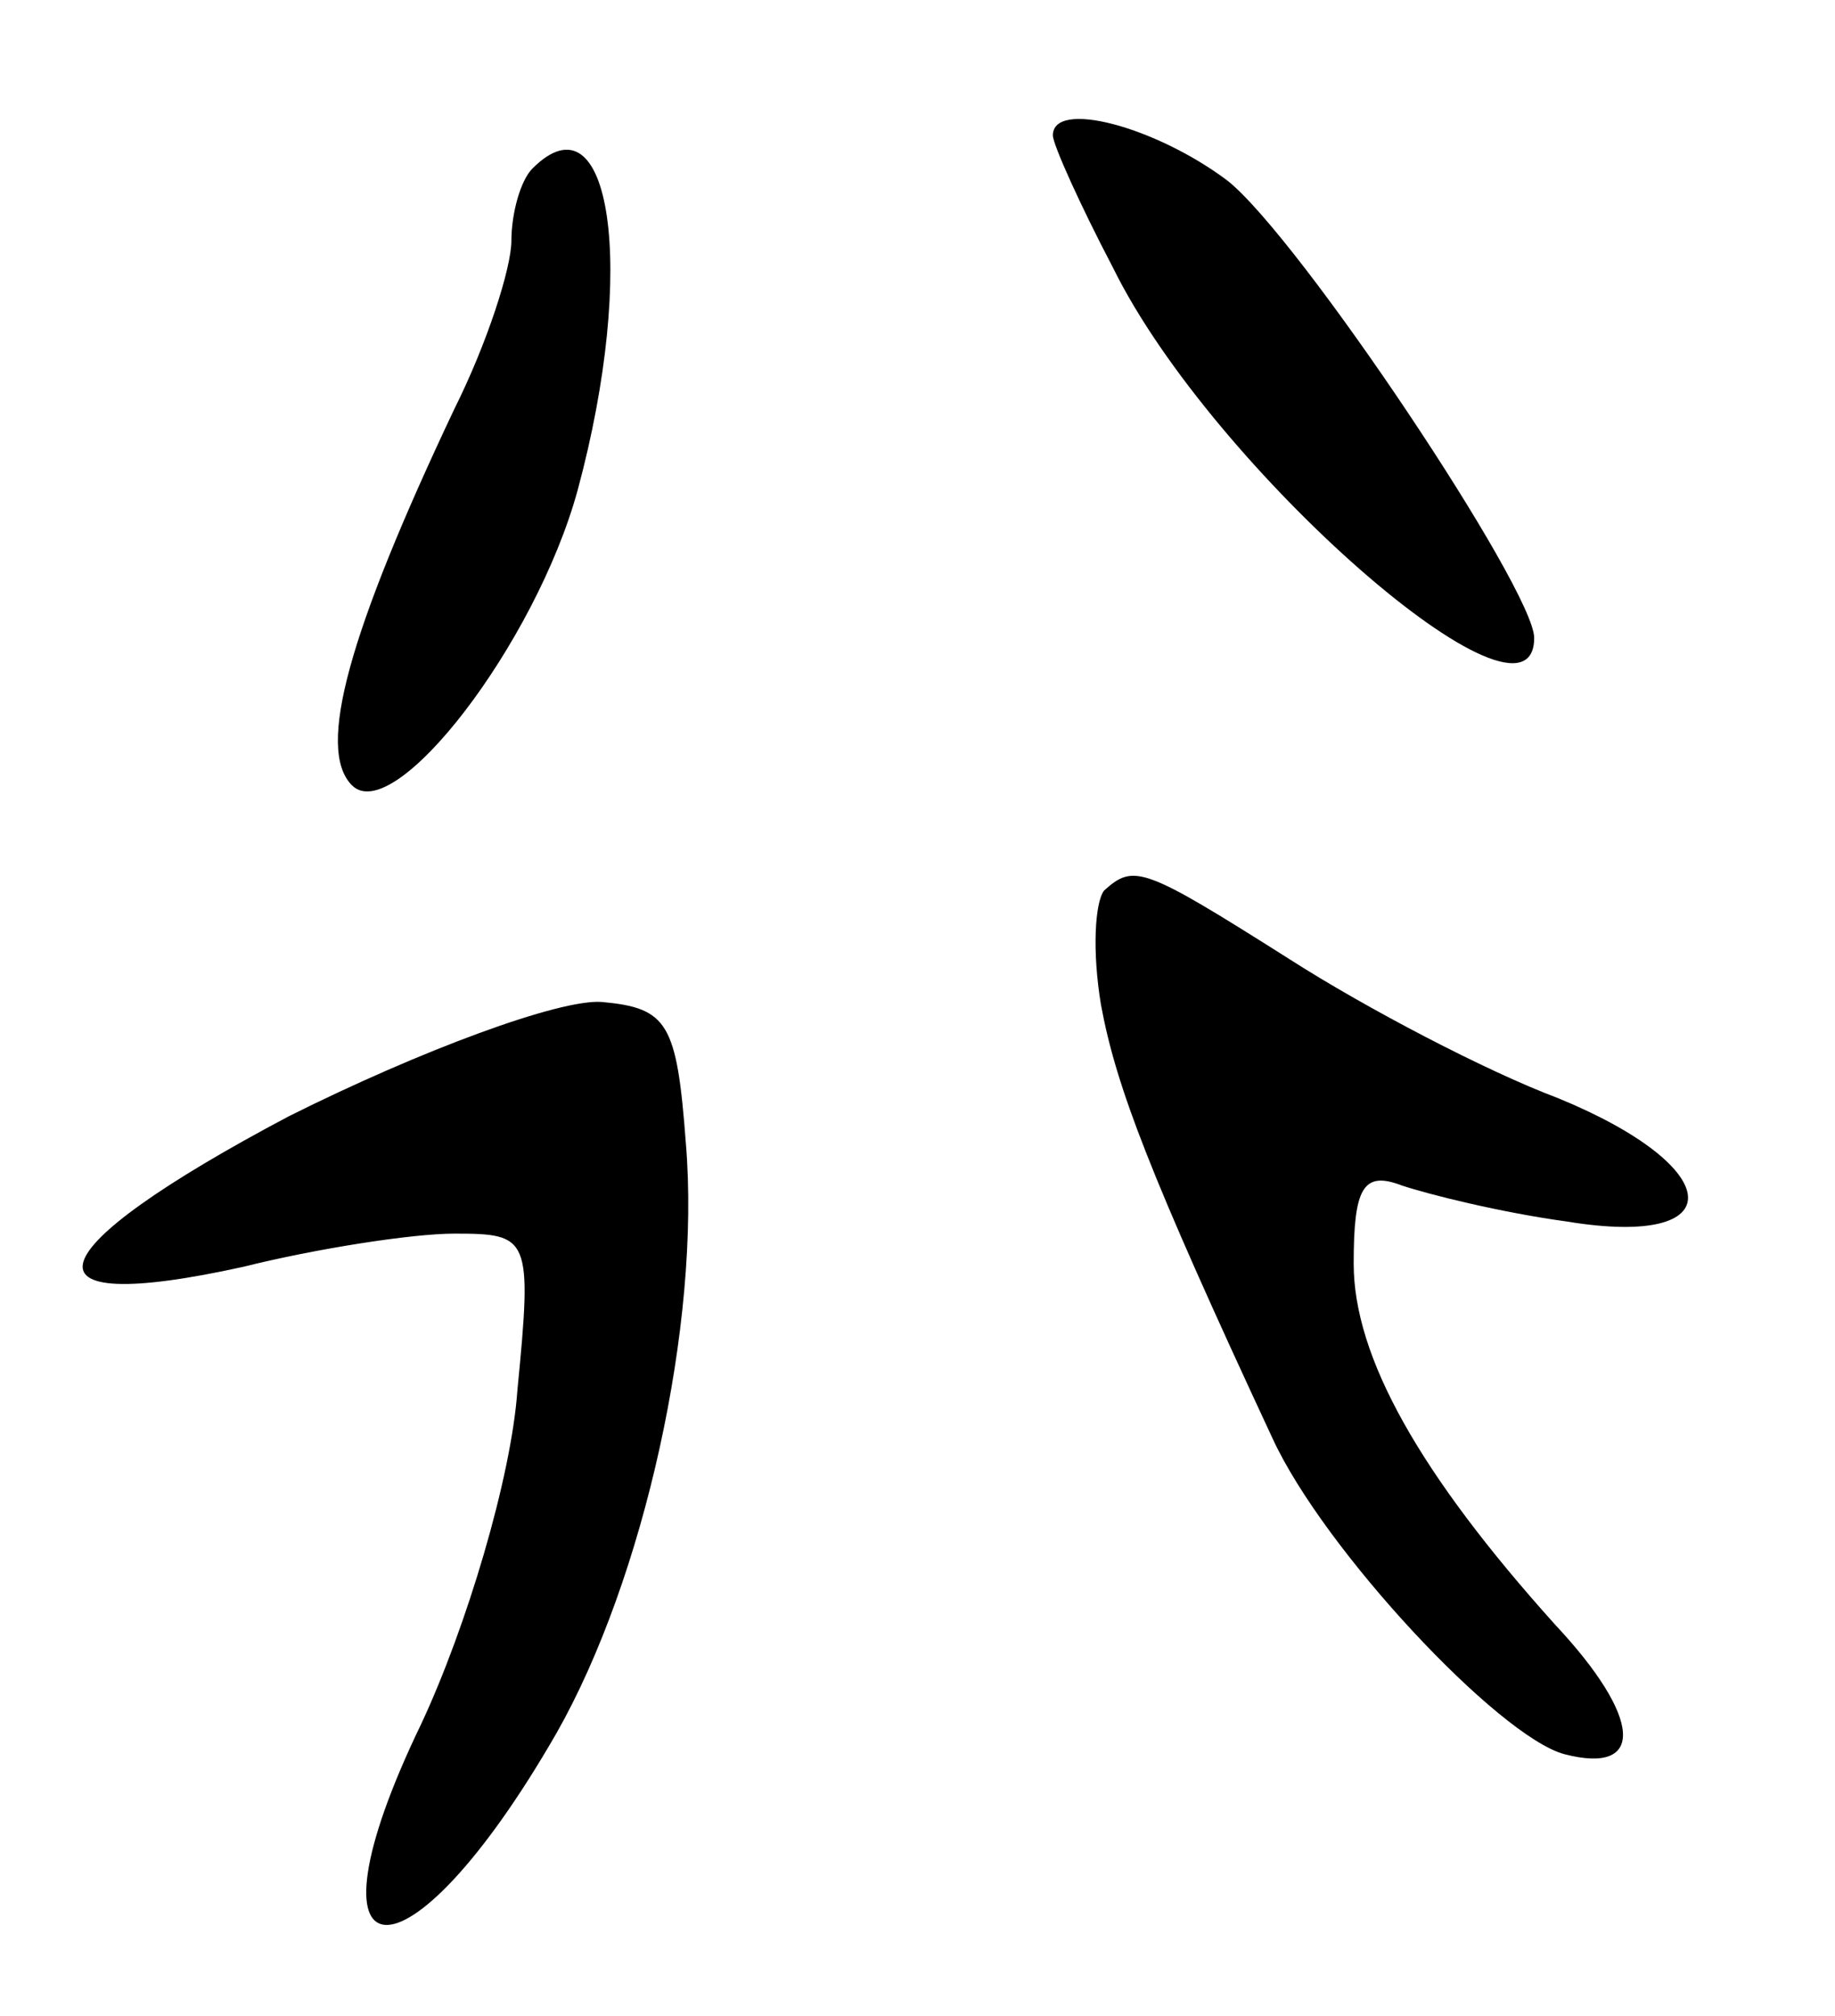 <svg version="1.0" xmlns="http://www.w3.org/2000/svg"
 width="61pt" height="67pt" viewBox="0 0 61 67"
 preserveAspectRatio="xMidYMid meet">
<g transform="translate(0,67) scale(0.1,-0.1)"
fill="#000000" stroke="none">
<path d="M350 625 c0 -3 9 -23 20 -44 33 -67 140 -160 140 -123 0 16 -78 133
-102 152 -24 18 -58 27 -58 15z"/>
<path d="M177 614 c-4 -4 -7 -15 -7 -24 0 -9 -8 -34 -19 -56 -35 -74 -46 -113
-34 -125 14 -14 61 47 75 98 20 74 11 133 -15 107z"/>
<path d="M367 374 c-3 -4 -4 -20 -1 -38 5 -27 16 -56 57 -144 17 -37 75 -99
97 -105 27 -7 26 12 -3 43 -45 50 -67 89 -67 120 0 25 3 31 16 26 9 -3 33 -9
55 -12 55 -9 53 18 -3 41 -24 9 -64 30 -89 46 -49 31 -52 32 -62 23z"/>
<path d="M96 299 c-85 -45 -92 -67 -15 -50 24 6 56 11 70 11 25 0 26 -1 21
-52 -2 -29 -17 -79 -32 -111 -42 -87 -5 -90 45 -3 29 51 48 136 43 196 -3 40
-6 45 -28 47 -14 1 -60 -16 -104 -38z"/>
</g>
</svg>

